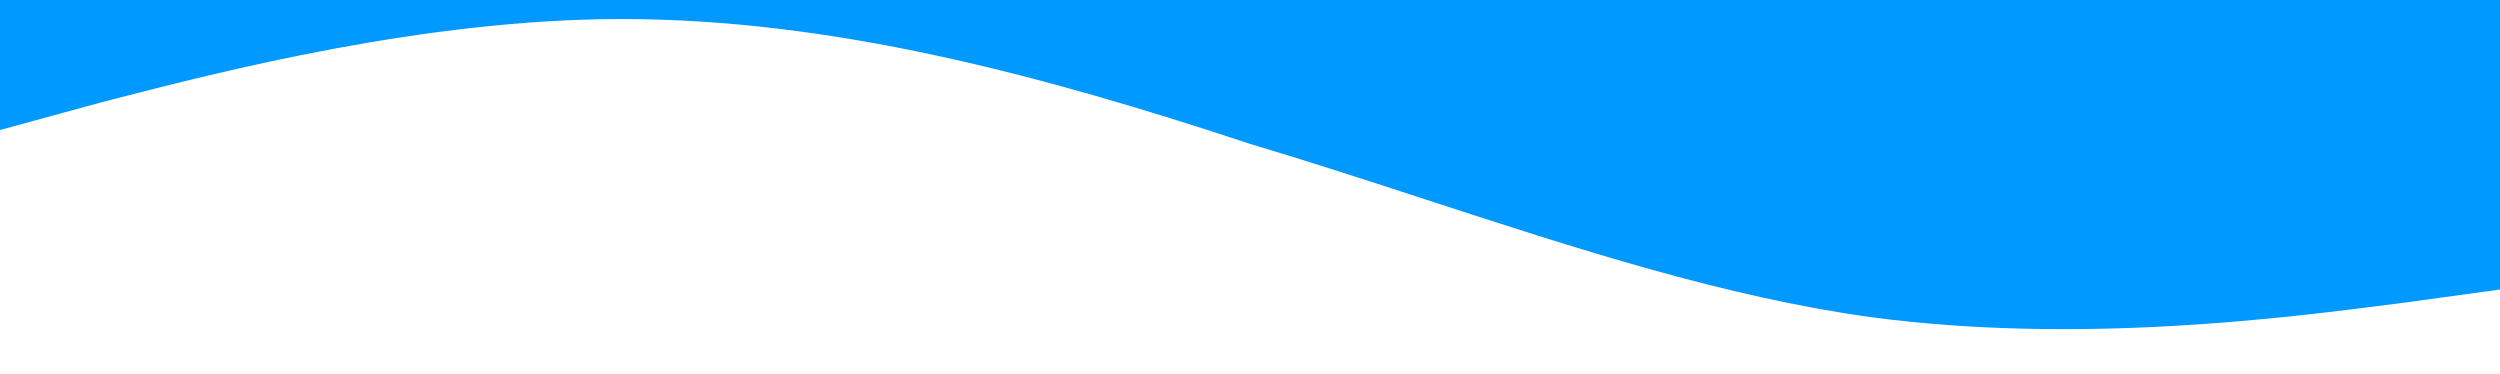 <svg preserveAspectRatio="none slice" width="394" height="59" viewBox="0 0 394 59" fill="none" xmlns="http://www.w3.org/2000/svg">
<path fill-rule="evenodd" clip-rule="evenodd" d="M394 0H0V38.557L2.69709e-05 20.489L16 16.117C16.446 16.002 16.903 15.884 17.371 15.764L17.501 15.73C34.891 11.25 66.918 3 98 3C131 3 164 11.745 197 22.675C206.25 25.433 215.5 28.448 224.728 31.456L224.73 31.457C248.423 39.18 271.971 46.855 295 50.002C327.528 54.312 360.056 50.125 377.261 47.911L378 47.816L394 45.63L394 0Z" fill="#0099FF"/>
</svg>
